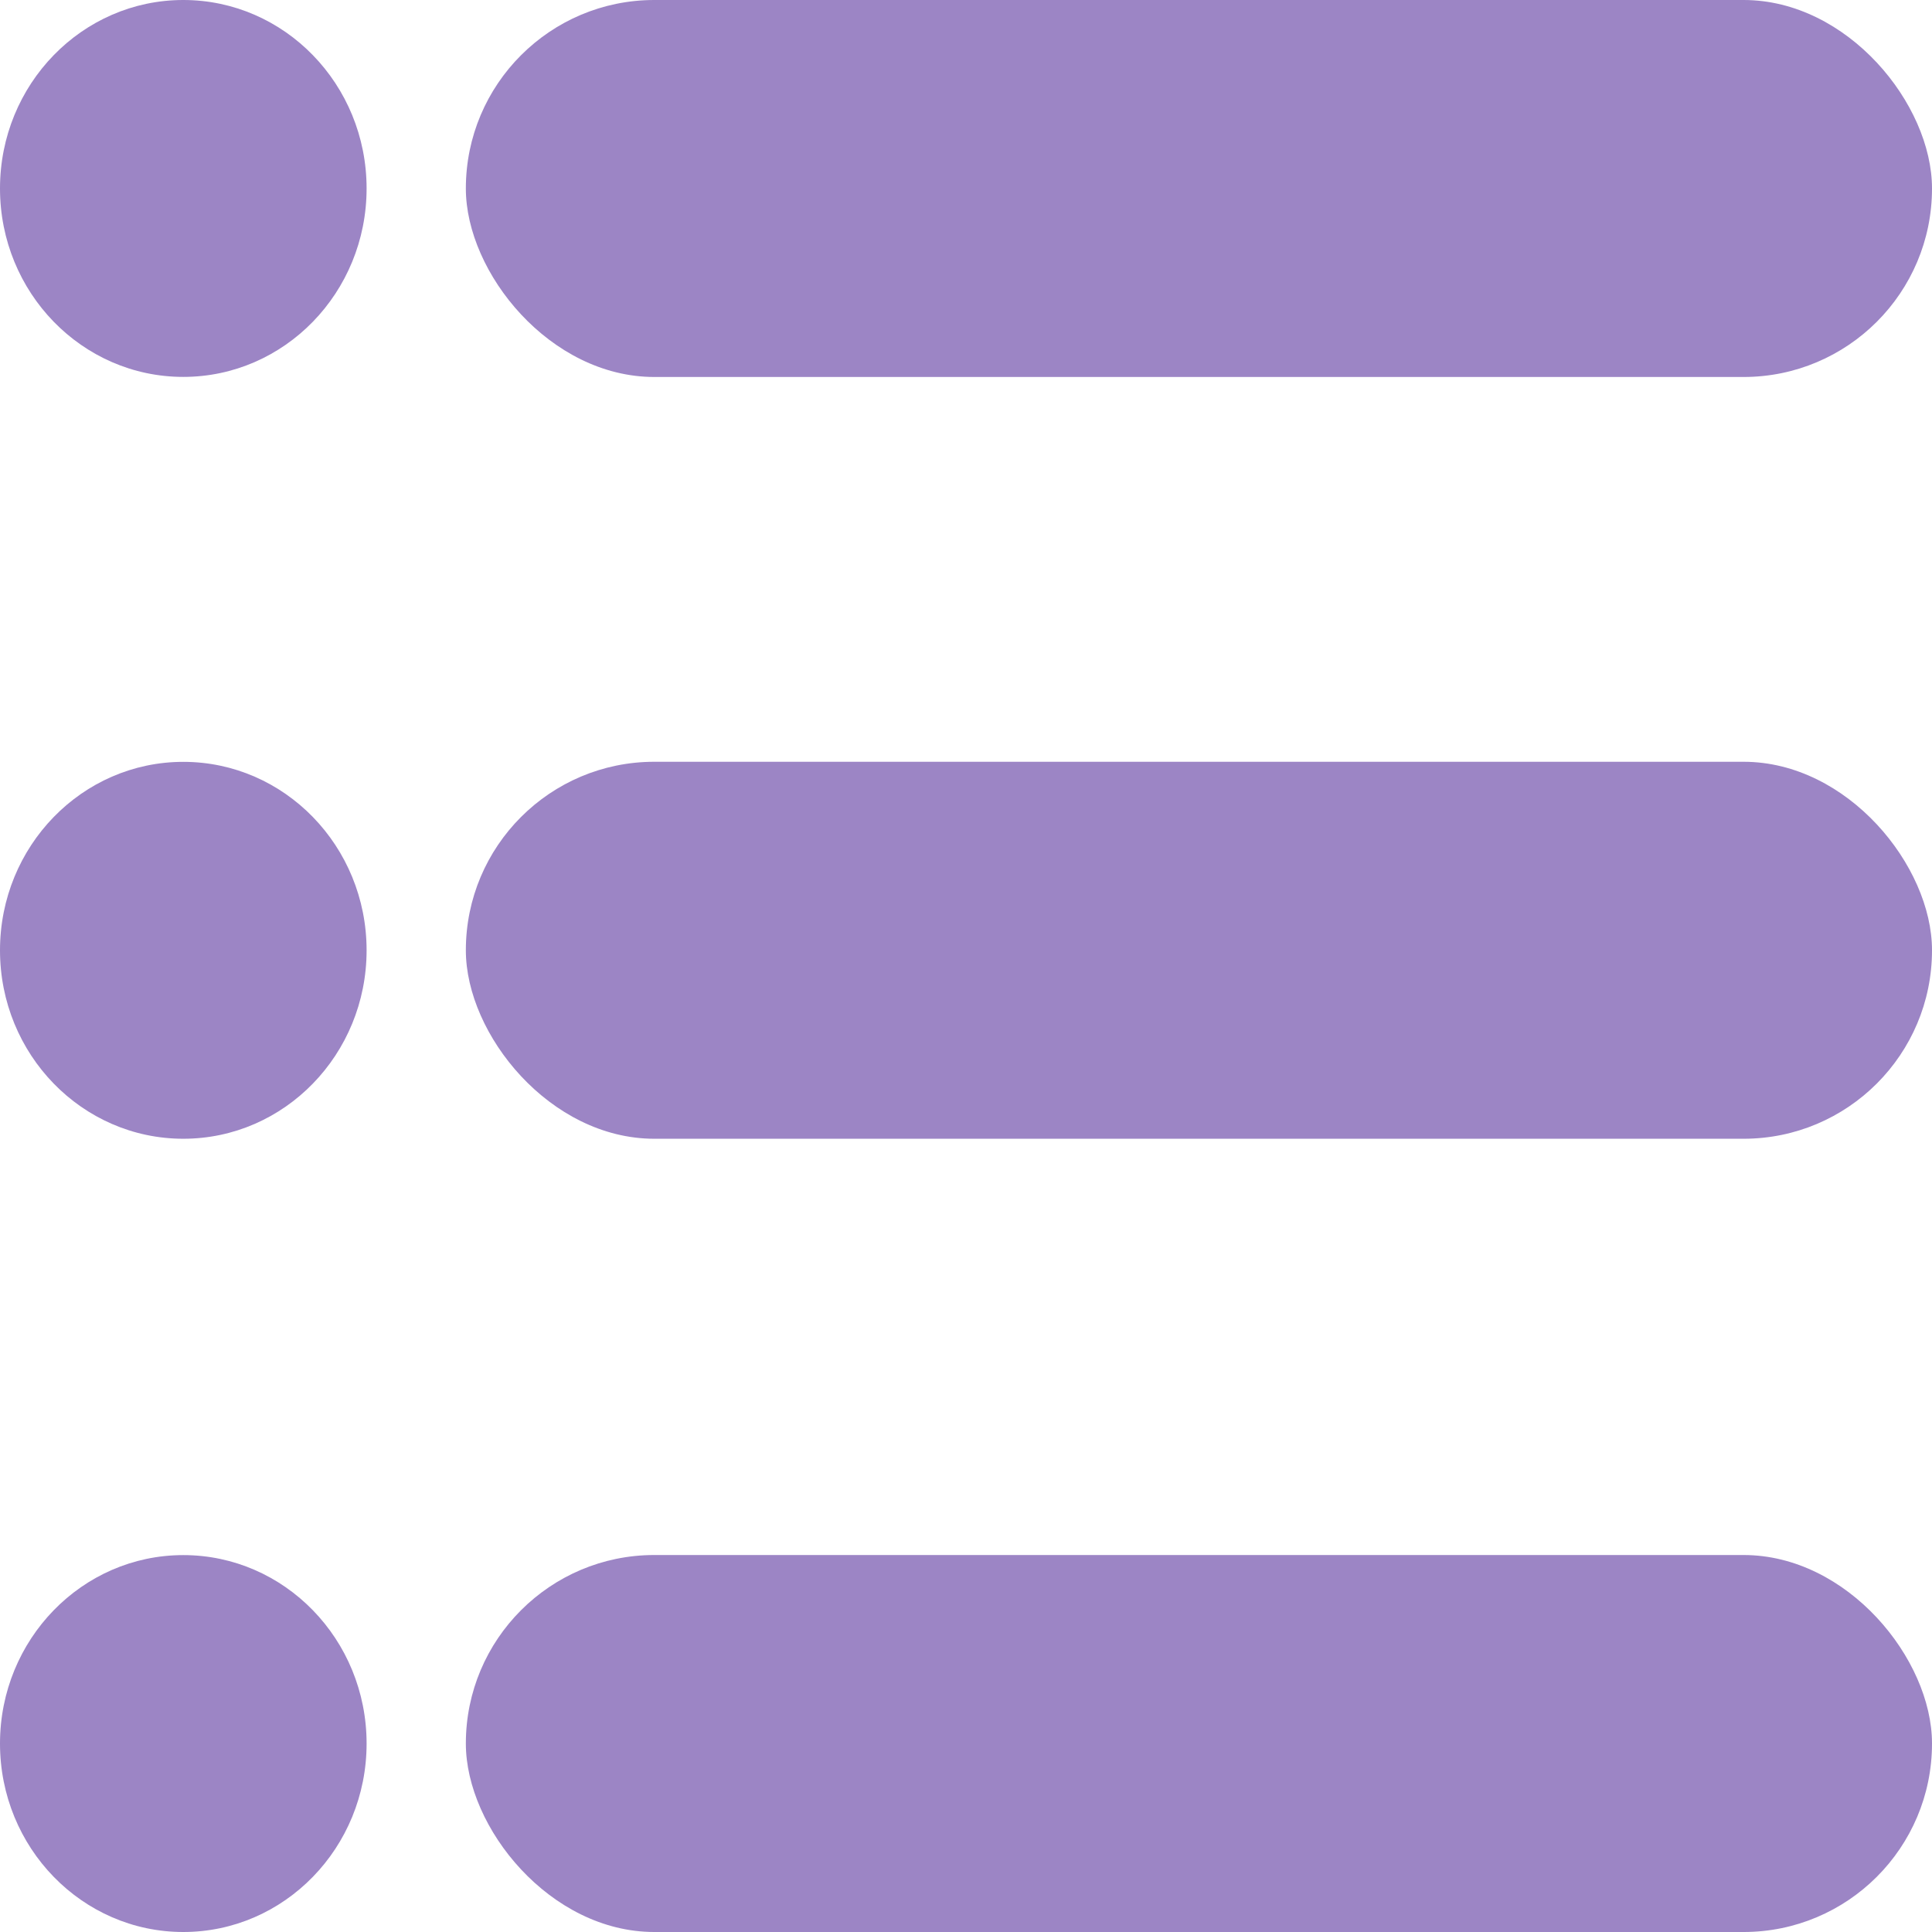 <svg width="24" height="24" viewBox="0 0 24 24" fill="none" xmlns="http://www.w3.org/2000/svg">
<rect x="0" y="0" width="24" height="24" fill="#333333" stroke="none"/>
<g clip-path="url(#clip0_42_1771)">
<rect width="24" height="24" fill="white"/>
<rect x="5.787" width="18.213" height="4.683" rx="2.341" fill="#9C85C5"/>
<rect x="5.787" y="9.463" width="18.213" height="4.683" rx="2.341" fill="#9C85C5"/>
<ellipse cx="2.277" cy="21.659" rx="2.277" ry="2.341" fill="#9C85C5"/>
<rect x="5.787" y="19.317" width="18.213" height="4.683" rx="2.341" fill="#9C85C5"/>
<ellipse cx="2.277" cy="11.805" rx="2.277" ry="2.341" fill="#9C85C5"/>
<ellipse cx="2.277" cy="2.341" rx="2.277" ry="2.341" fill="#9C85C5"/>
</g>
<defs>
<clipPath id="clip0_42_1771">
<rect width="24" height="24" fill="white"/>
</clipPath>
</defs>
</svg>
